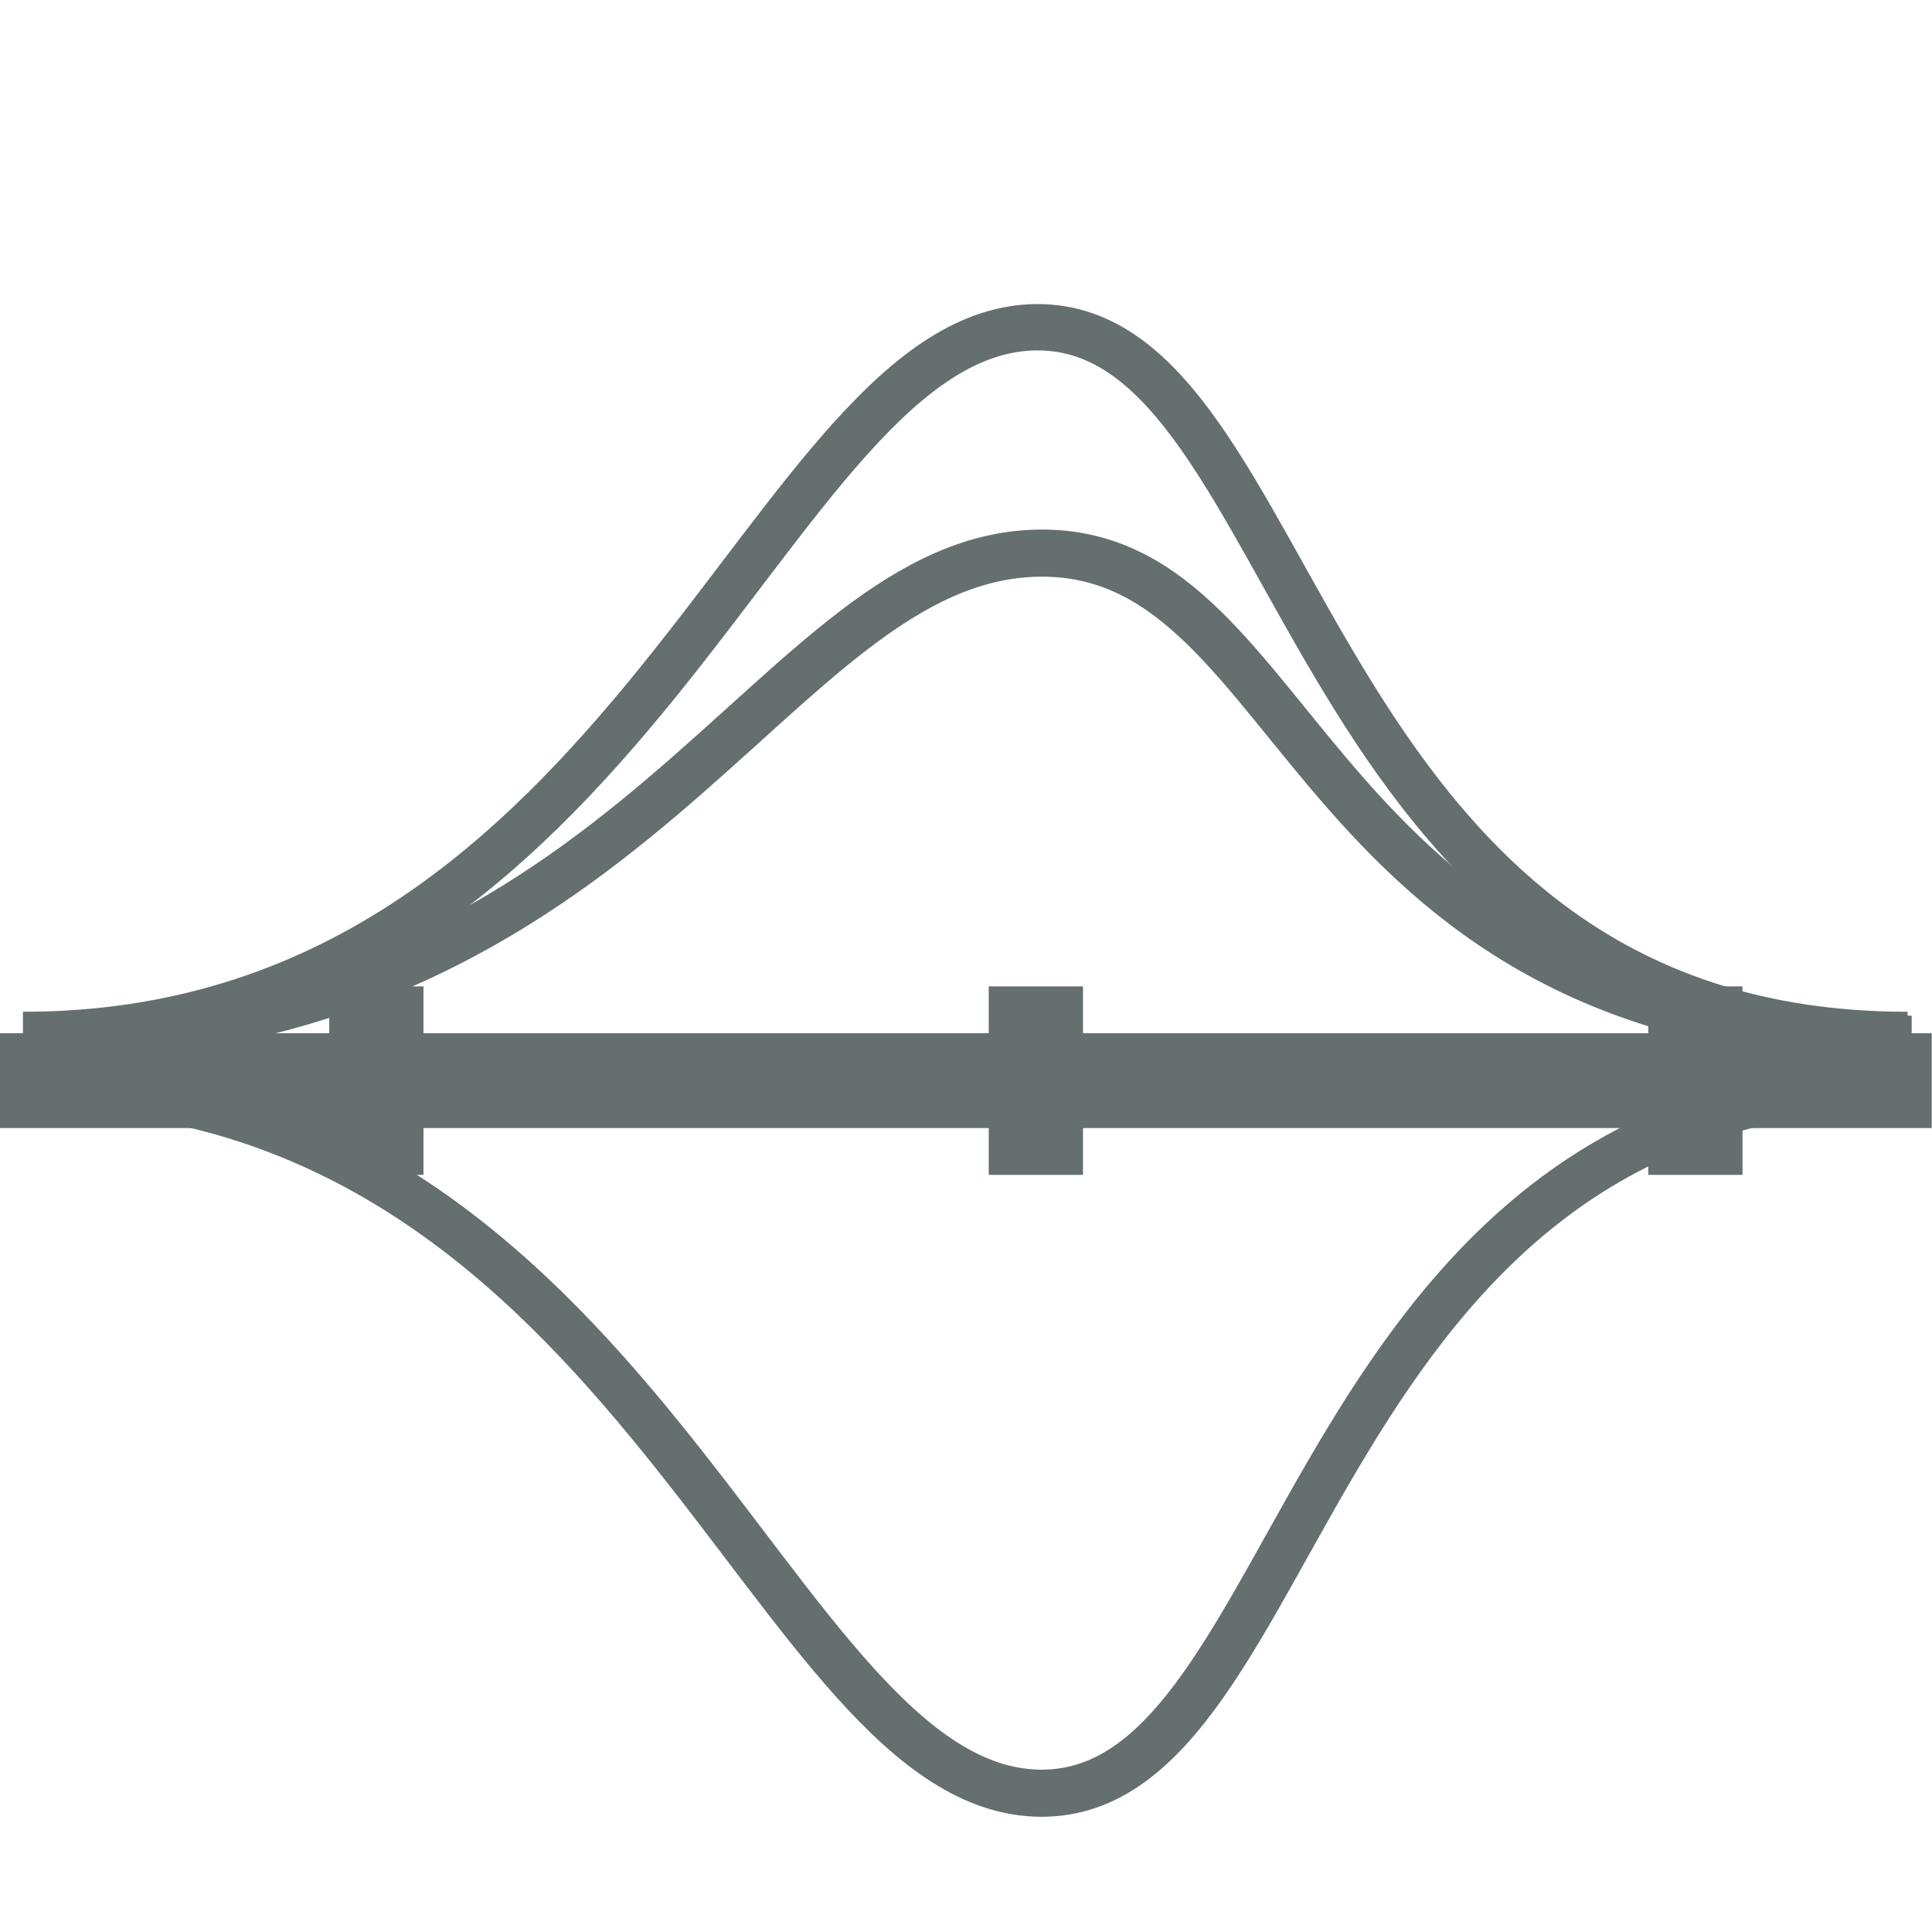 <svg xmlns="http://www.w3.org/2000/svg" width="16" height="16" version="1.1">
 <g style="fill:#d6d6d6" transform="matrix(0.175,0,0,0.175,-68.375,-80.795)">
  <g style="fill:none" transform="matrix(2.23,0,0,2.23,-476.759,-656.115)">
   <path d="m 389.57,524.29 c 13.01,0 15.772,14.973 21.511,15.02 5.739,0.042 5.484,-15.02 18.489,-15.02" style="stroke:#656f6f"/>
   <path d="m 389.57,523.31 c 13.01,0 15.772,-10.274 21.511,-10.316 5.739,-0.042 5.484,10.316 18.489,10.316" style="stroke:#656f6f"/>
  </g>
  <path d="m 6.766,257.985 c 17.155,0 20.797,-19.743 28.364,-19.805 7.567,-0.055 7.231,19.805 24.379,19.805" transform="matrix(1.691,0,0,1.691,380.359,74.41)" style="fill:none;stroke:#656f6f;stroke-width:1.297"/>
  <rect style="stroke:#656f6f;stroke-width:2.258" width="89.17" height="2.23" x="391.83" y="511.71"/>
  <rect style="stroke:#656f6f;stroke-width:2.23" width="2.23" height="6.689" x="407.41" y="509.48"/>
  <rect style="stroke:#656f6f;stroke-width:2.23" width="2.23" height="6.689" x="438.62" y="509.48"/>
  <rect style="stroke:#656f6f;stroke-width:2.23" width="2.23" height="6.689" x="469.83" y="509.48"/>
 </g>
</svg>
